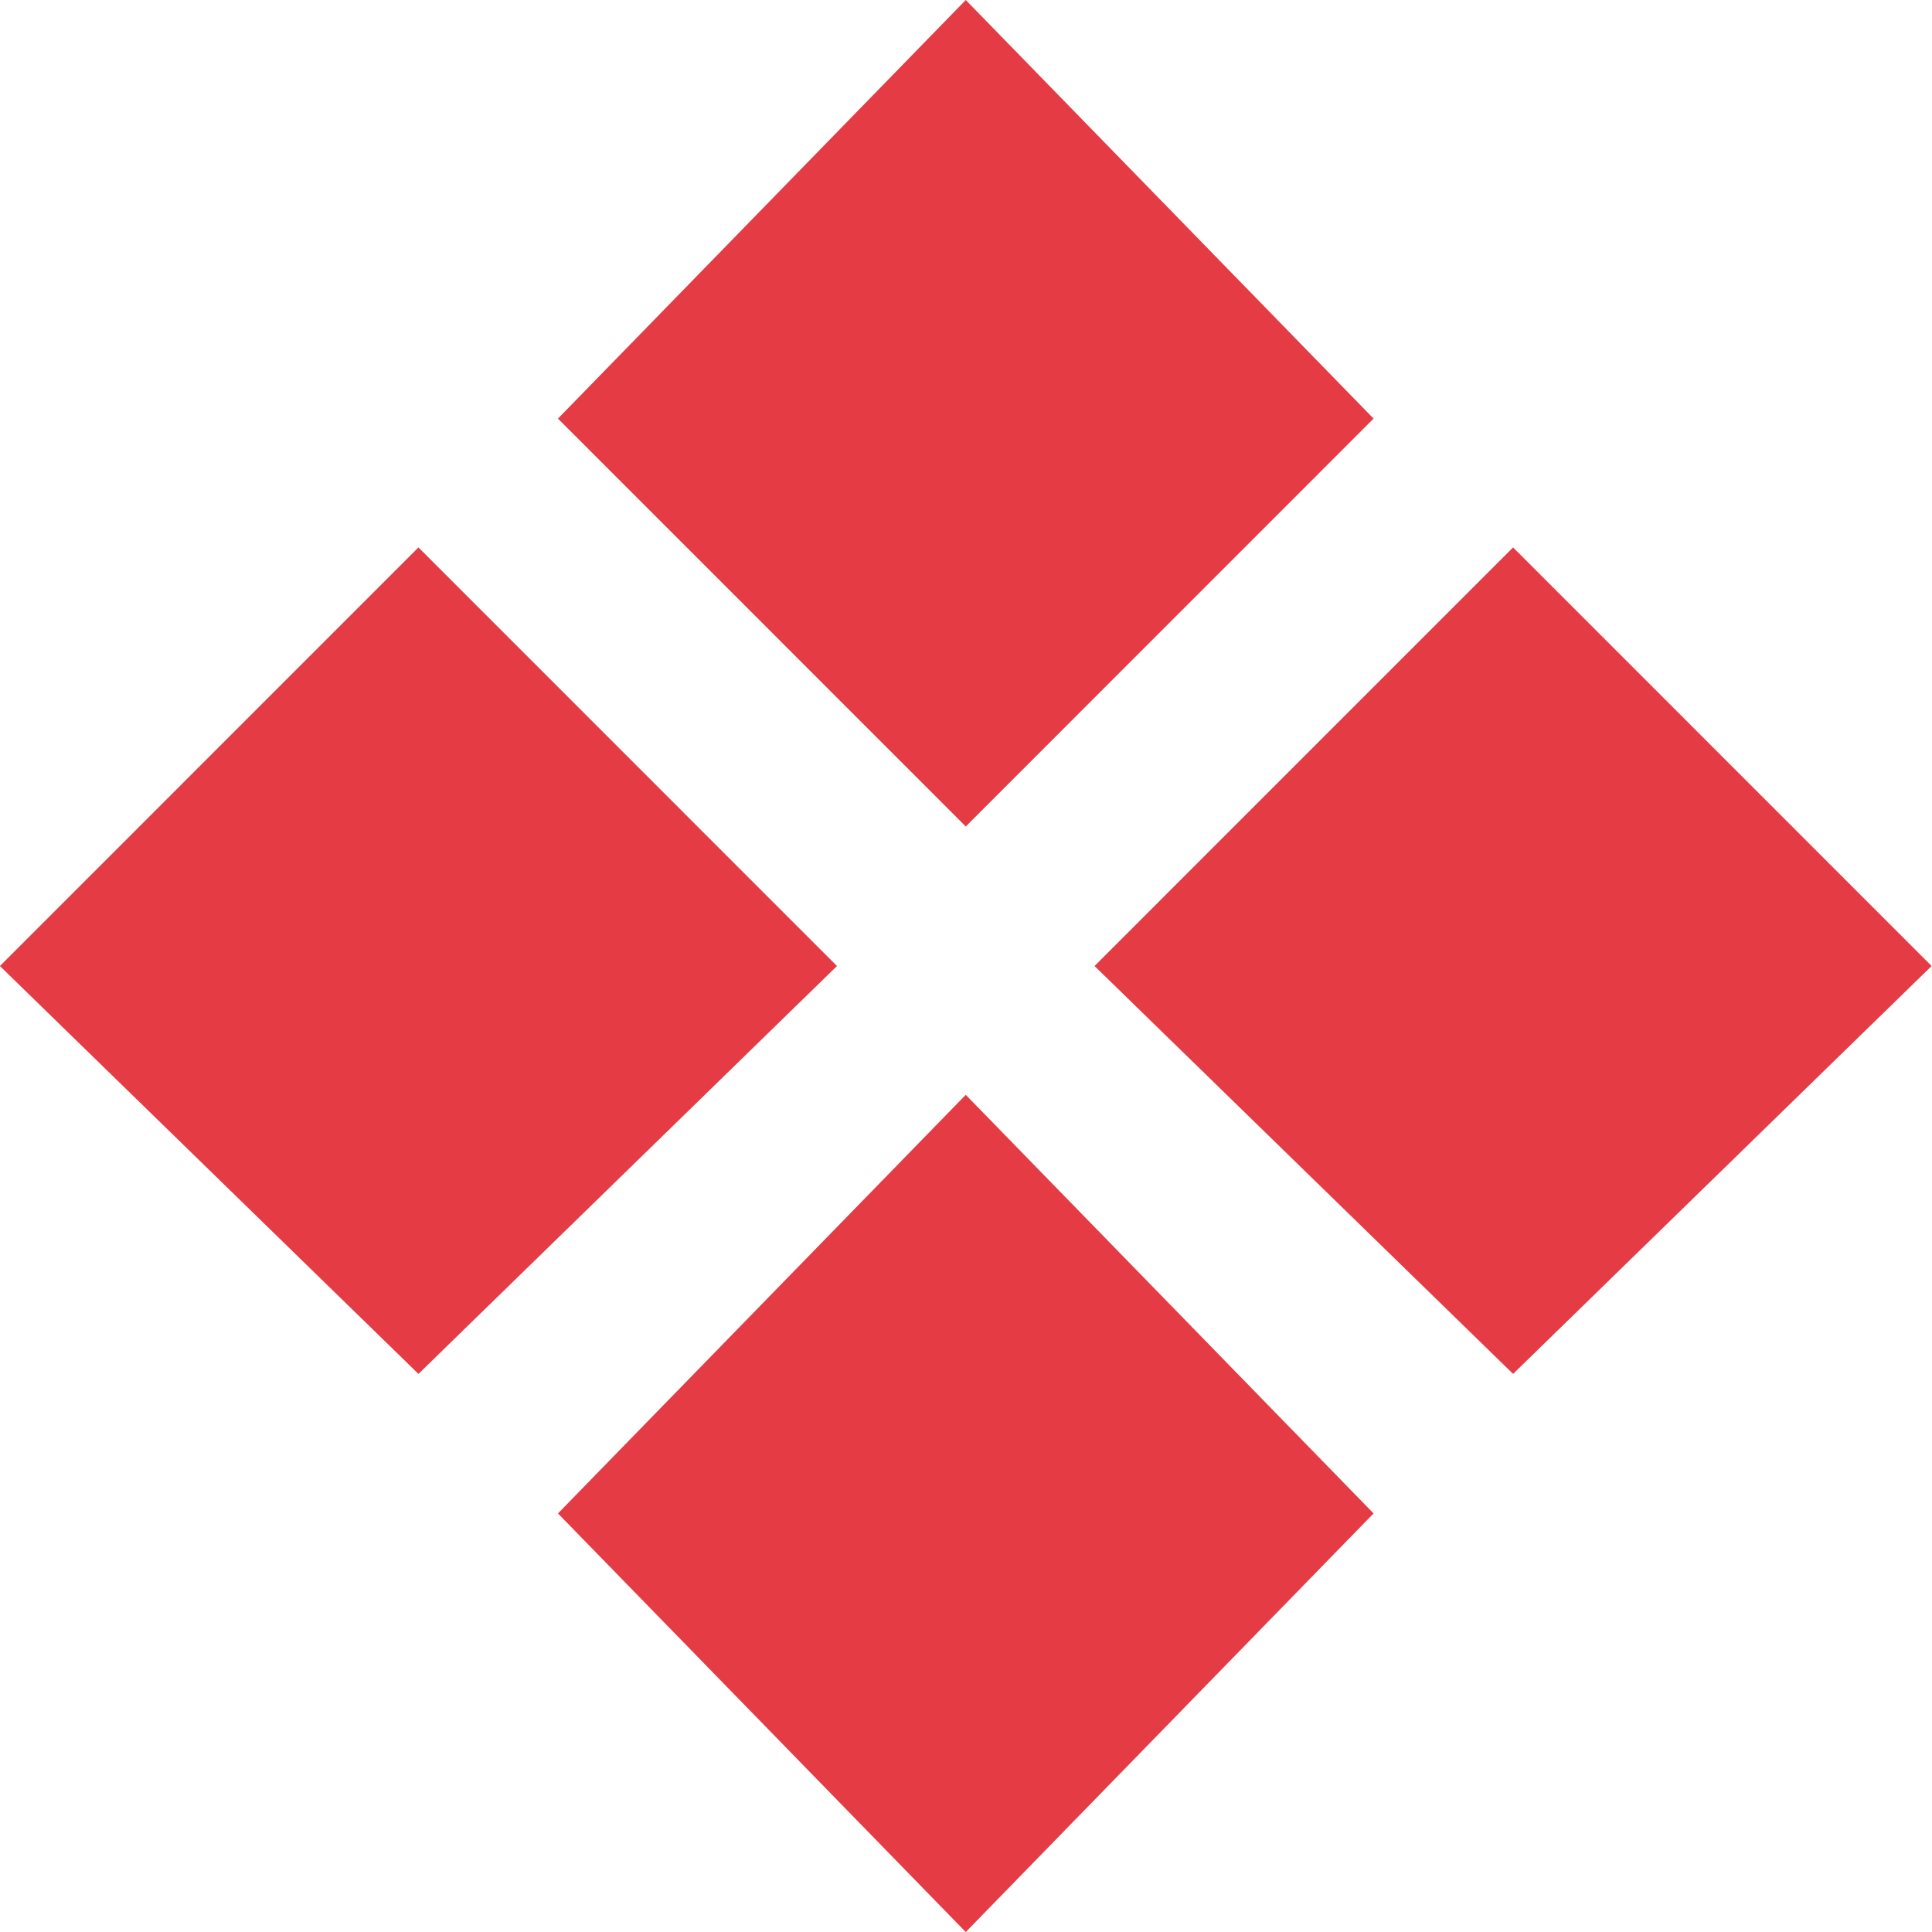 <?xml version="1.0" encoding="UTF-8" standalone="no"?>
<!DOCTYPE svg PUBLIC "-//W3C//DTD SVG 1.1//EN" "http://www.w3.org/Graphics/SVG/1.1/DTD/svg11.dtd">
<svg width="100%" height="100%" viewBox="0 0 120 120" version="1.1" xmlns="http://www.w3.org/2000/svg" xmlns:xlink="http://www.w3.org/1999/xlink" xml:space="preserve" xmlns:serif="http://www.serif.com/" style="fill-rule:evenodd;clip-rule:evenodd;stroke-linejoin:round;stroke-miterlimit:2;">
    <g transform="matrix(1.185,0,0,1.2,-37.185,-3.893)">
        <path d="M82,46.023L60.625,24.911L82,3.244L103.375,24.911L82,46.023ZM82,59.912L103.375,81.579L82,103.246L60.625,81.579L82,59.912ZM75.25,53.245L53.313,74.357L31.375,53.245L53.313,31.578L75.25,53.245ZM88.75,53.245L110.688,31.578L132.625,53.245L110.688,74.357L88.75,53.245Z" style="fill:rgb(228,59,68);fill-rule:nonzero;"/>
    </g>
</svg>
